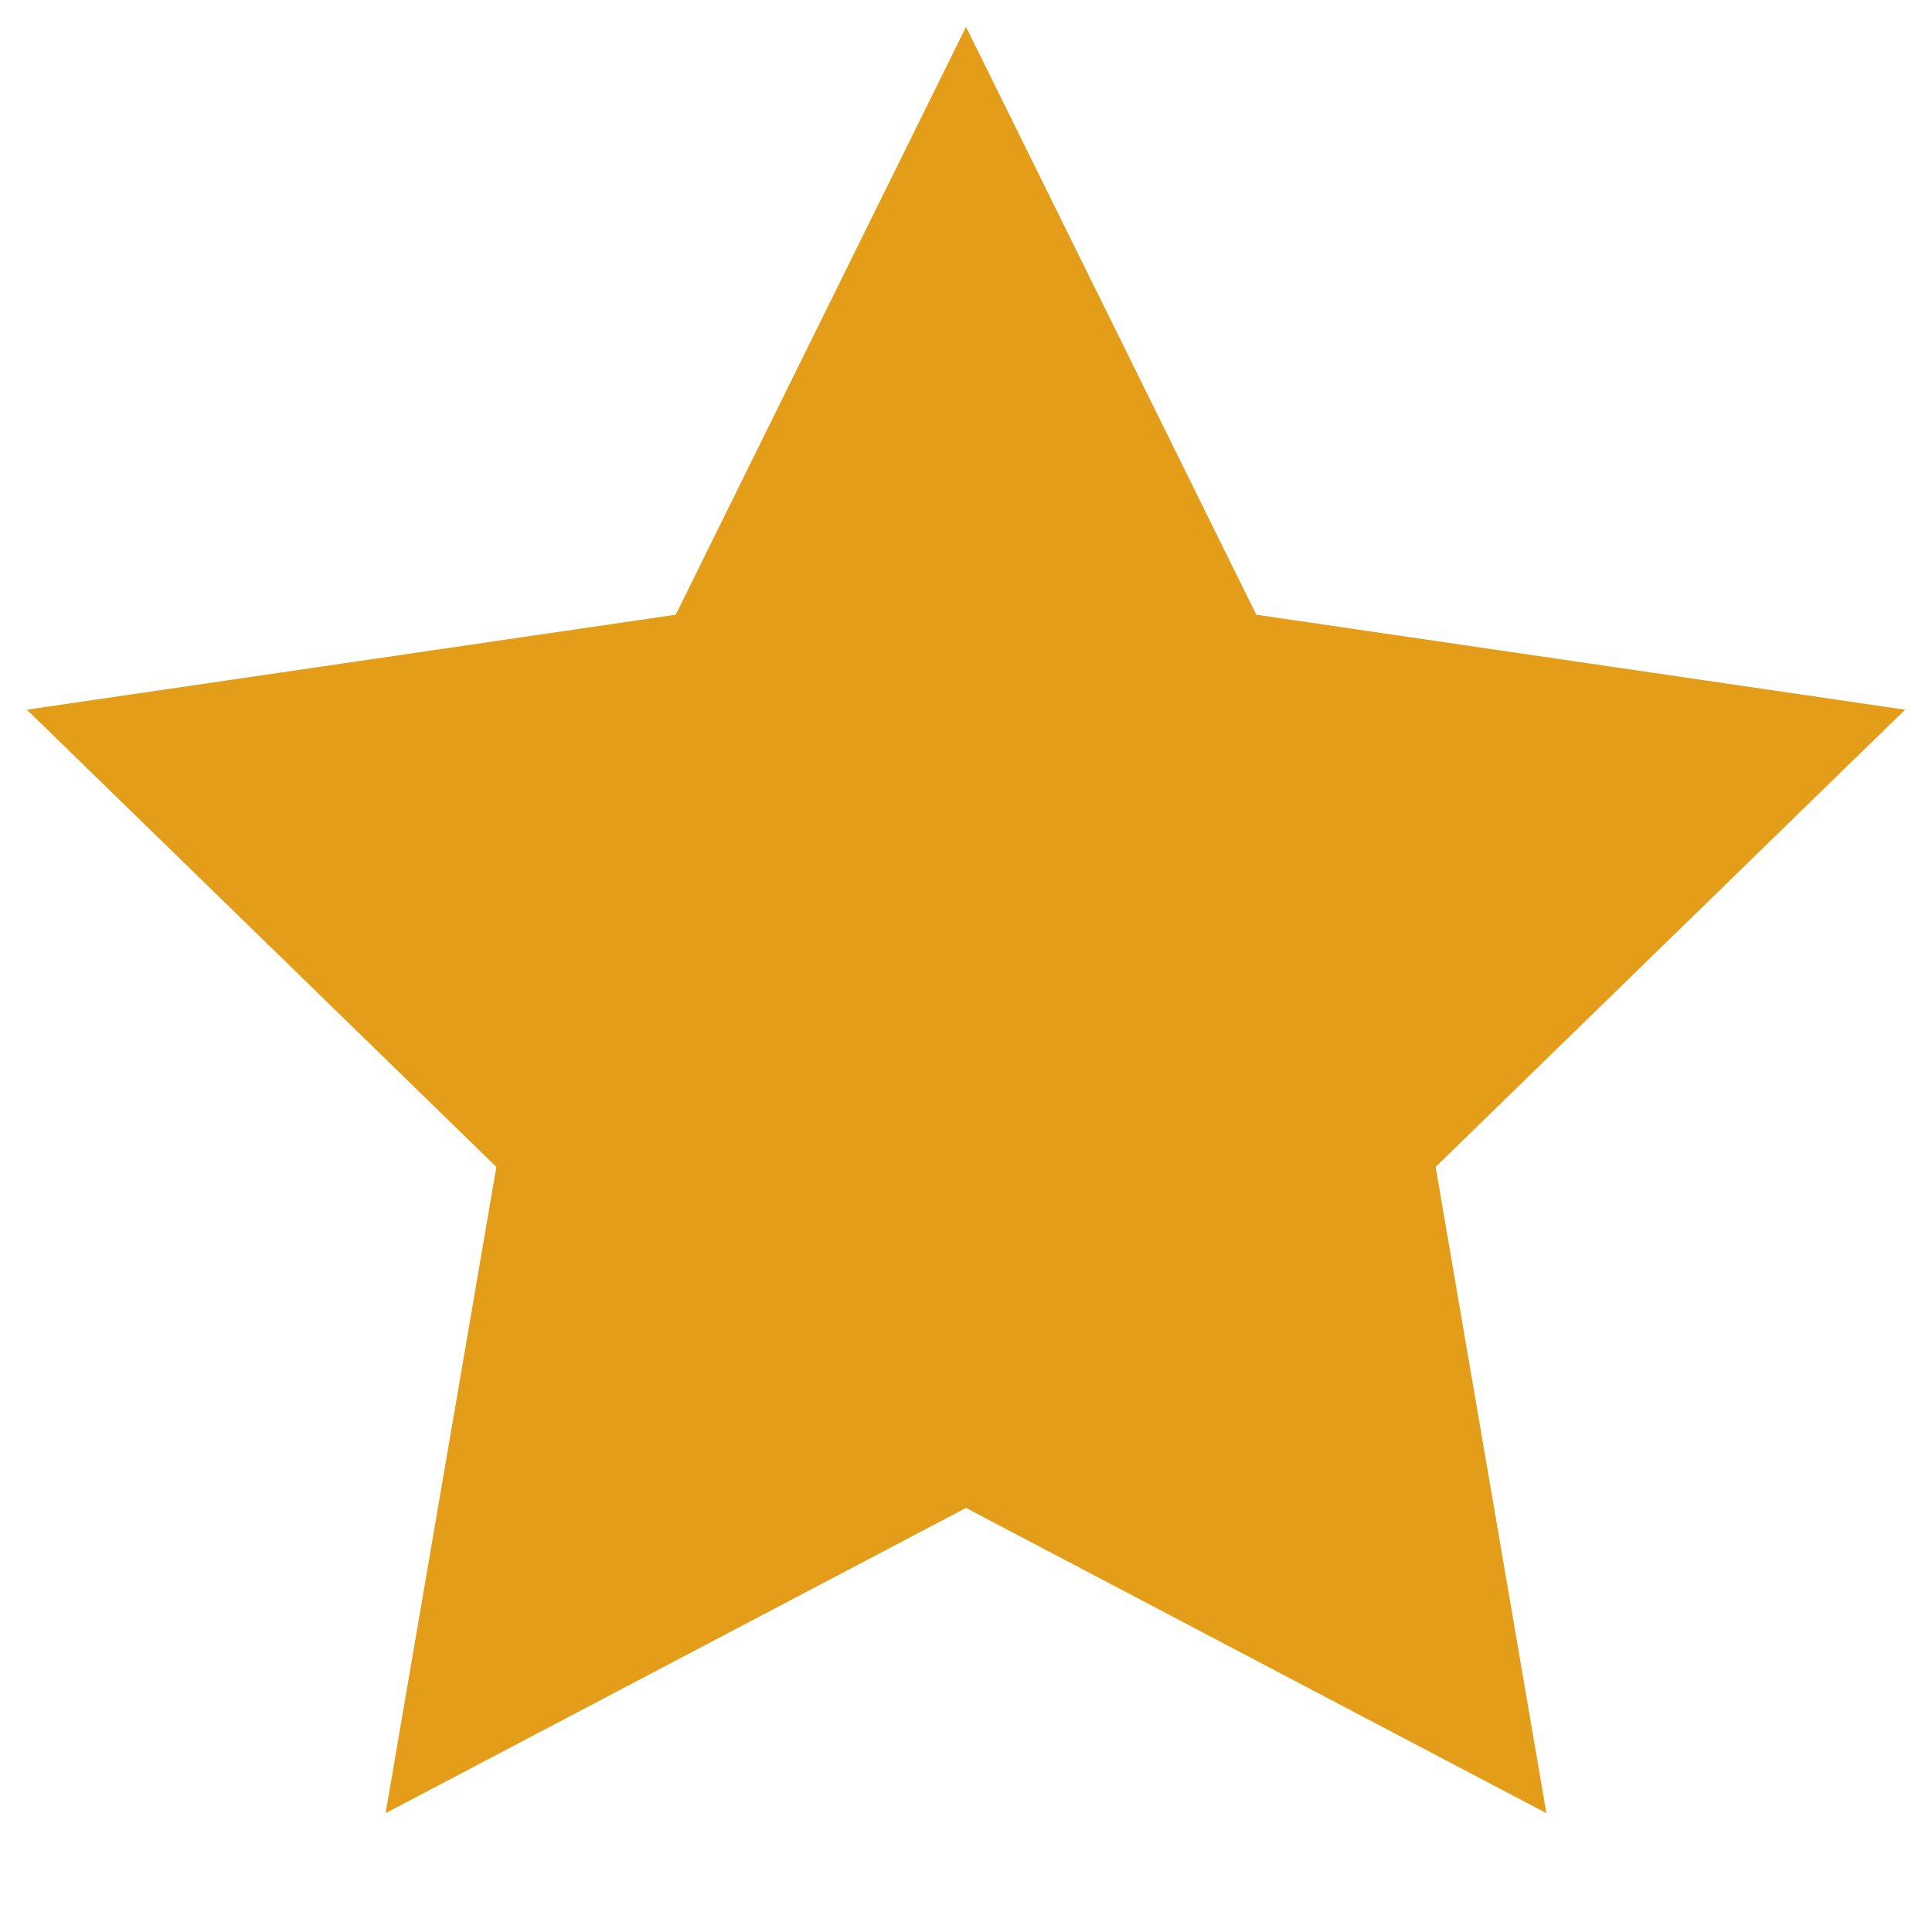 <svg width="12" height="12" viewBox="0 0 12 12" fill="none" xmlns="http://www.w3.org/2000/svg">
<path d="M6 0.167L7.803 3.818L11.833 4.408L8.917 7.248L9.605 11.262L6 9.366L2.395 11.262L3.083 7.248L0.167 4.408L4.197 3.818L6 0.167Z" fill="#E39D19"/>
</svg>
